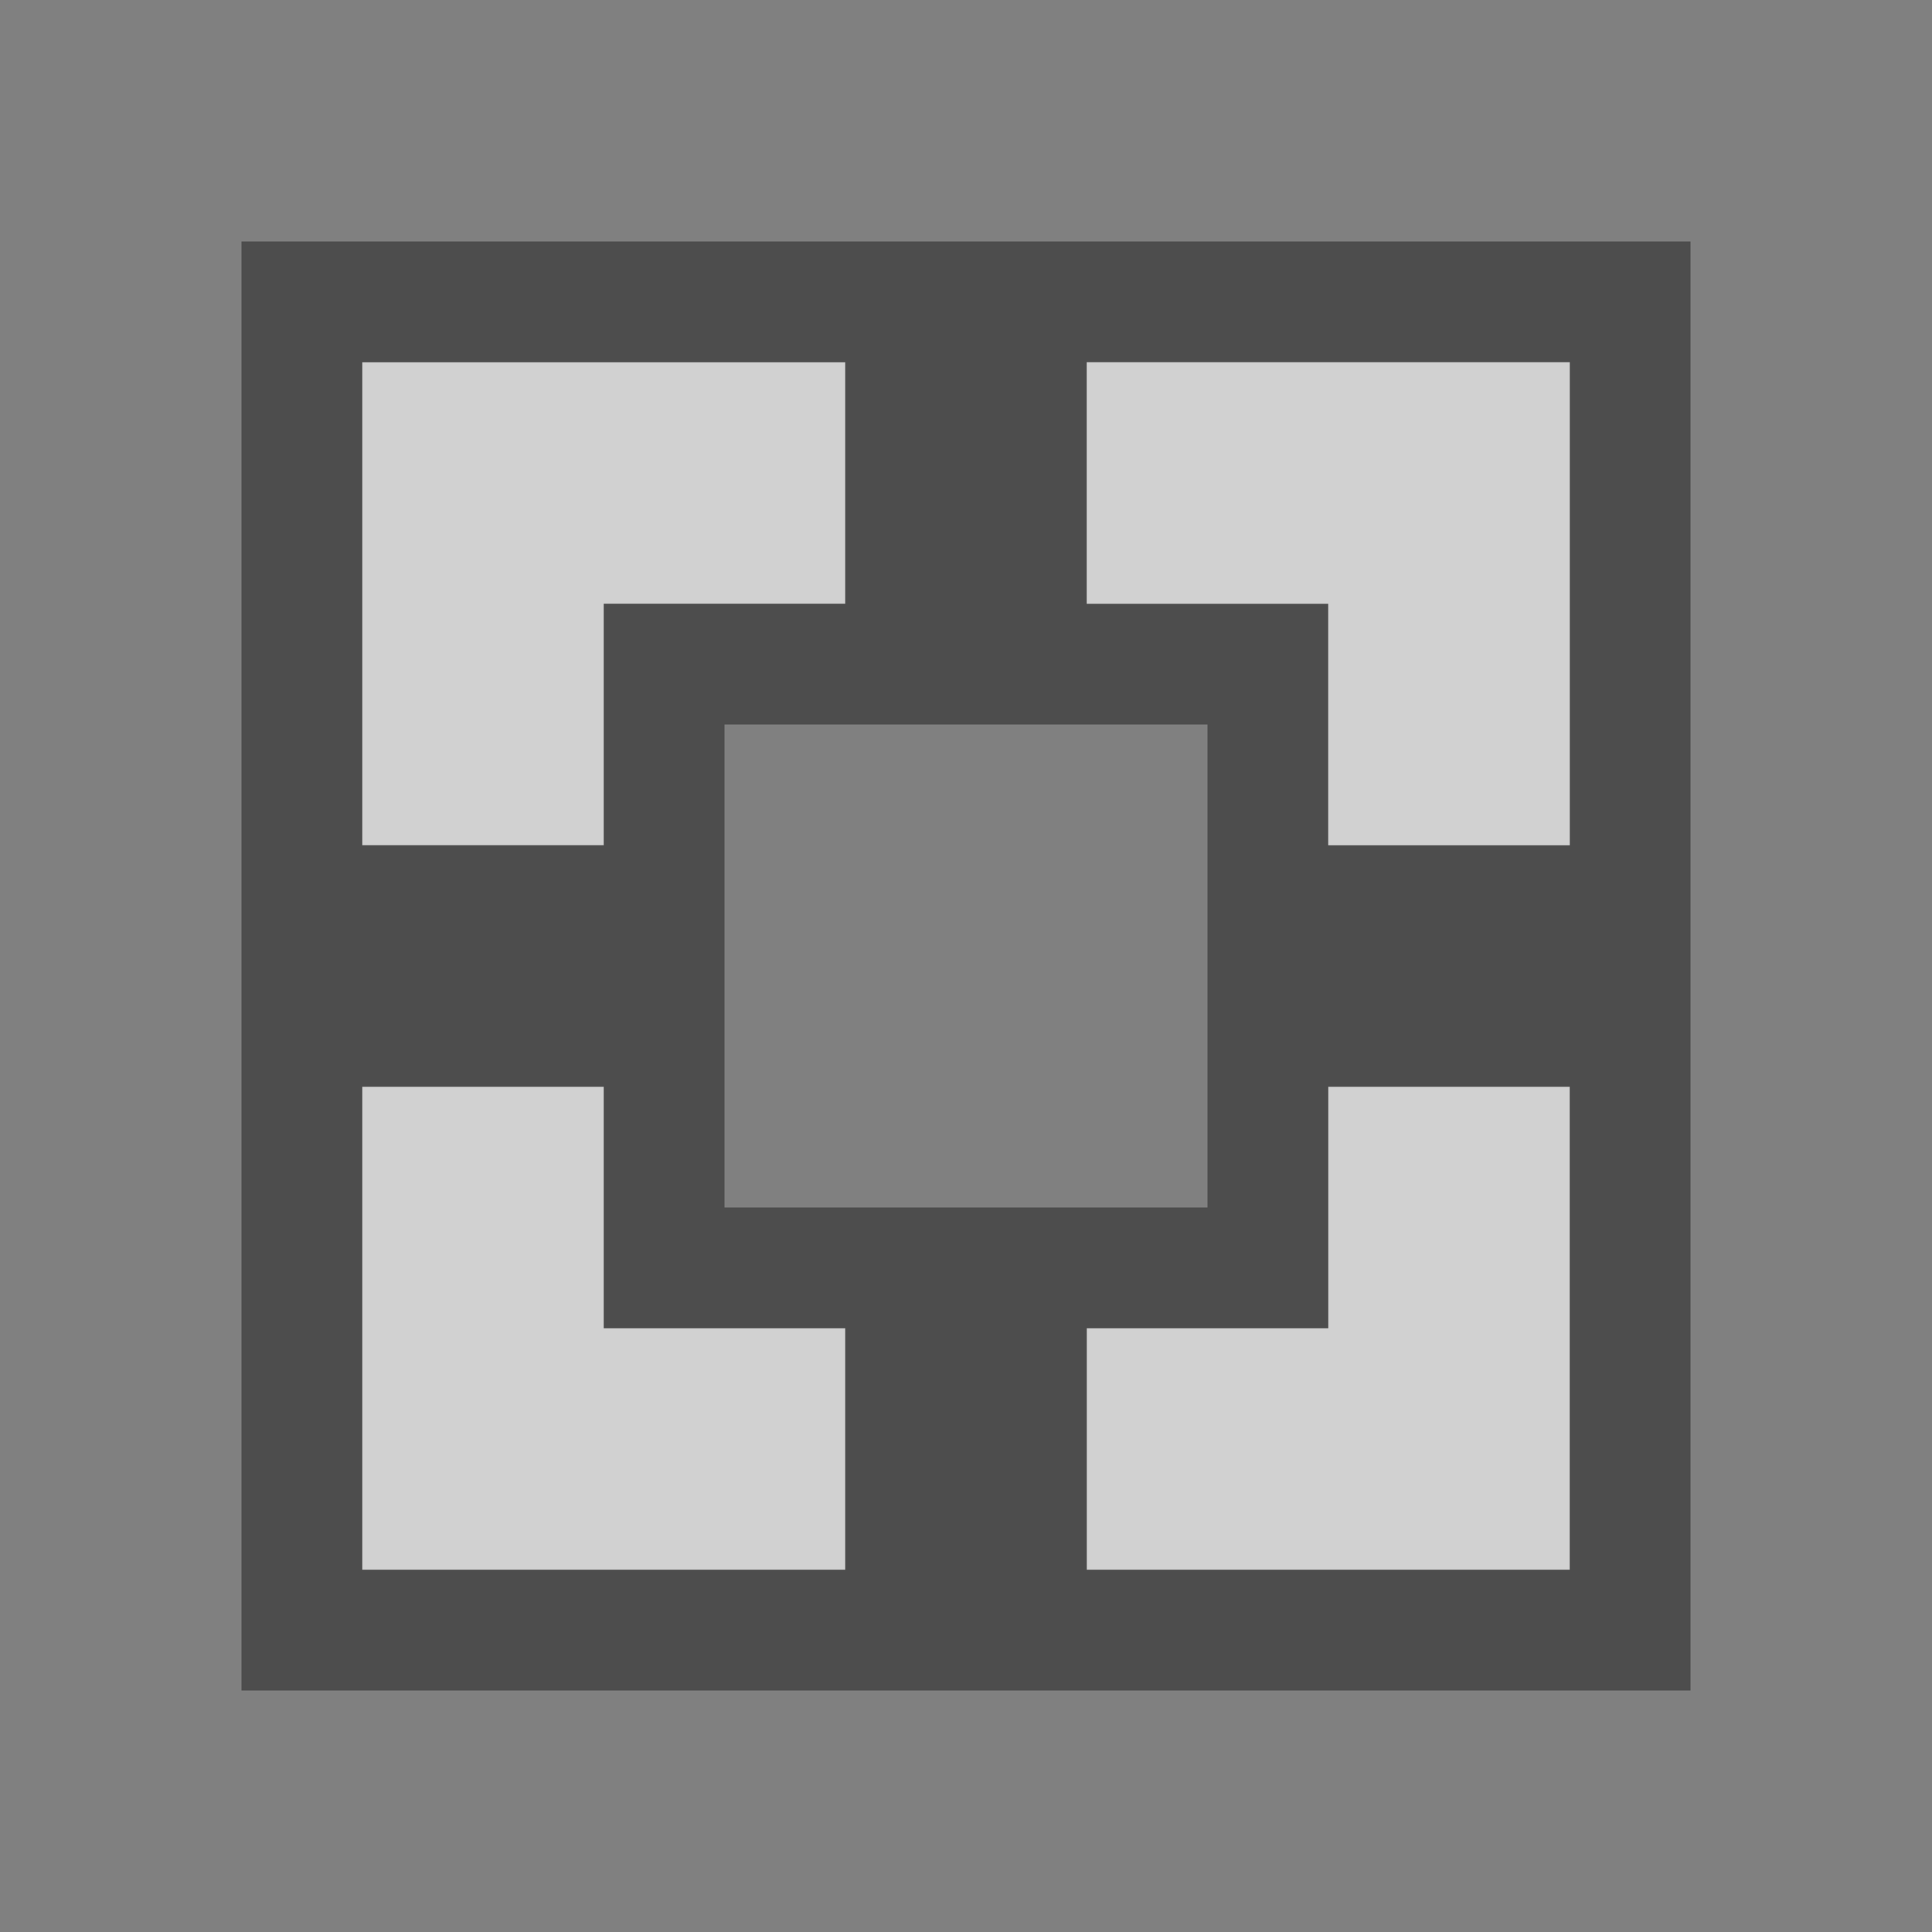 <svg xmlns="http://www.w3.org/2000/svg" xmlns:svg="http://www.w3.org/2000/svg" id="svg11300" width="16" height="16" display="inline" enable-background="new" version="1.0"><rect width="100%" height="100%" fill="#808080" stroke="none"/><g id="layer1" display="inline" transform="translate(0,-284)"><path id="path4100" fill="#000" fill-opacity="1" stroke="none" d="M 8 2 L 8 6 L 10 6 L 10 8 L 14 8 L 14 2 L 8 2 z M 9 3 L 13 3 L 13 7 L 11 7 L 11 5 L 9 5 L 9 3 z" opacity=".4" transform="translate(0,284)"/><path id="path4035" fill="#fff" fill-opacity="1" stroke="none" d="m 7,289 0,-2 -4,0 0,4 2,0 0,-2 z m 2,0 0,-2 4,0 0,4 -2,0 0,-2 z m 0,6 0,2 4,0 0,-4 -2,0 0,2 z m -4,-2 -2,0 0,4 4,0 0,-2 -2,0 z" opacity=".64"/><path id="path4171" fill="#000" fill-opacity="1" stroke="none" d="m 8,298 0,-4 2,0 0,-2 4,0 0,6 -6,0 z m 1,-1 4,0 0,-4 -2,0 0,2 -2,0 0,2 z" opacity=".4"/><path id="path4173" fill="#000" fill-opacity="1" stroke="none" d="m 8,298 0,-4 -2,0 0,-2 -4,0 0,6 6,0 z m -1,-1 -4,0 0,-4 2,0 0,2 2,0 0,2 z" opacity=".4"/><path id="path4175" fill="#000" fill-opacity="1" stroke="none" d="m 8,286 0,4 -2,0 0,2 -4,0 0,-6 6,0 z m -1,1 -4,0 0,4 2,0 0,-2 2,0 0,-2 z" opacity=".4"/></g></svg>